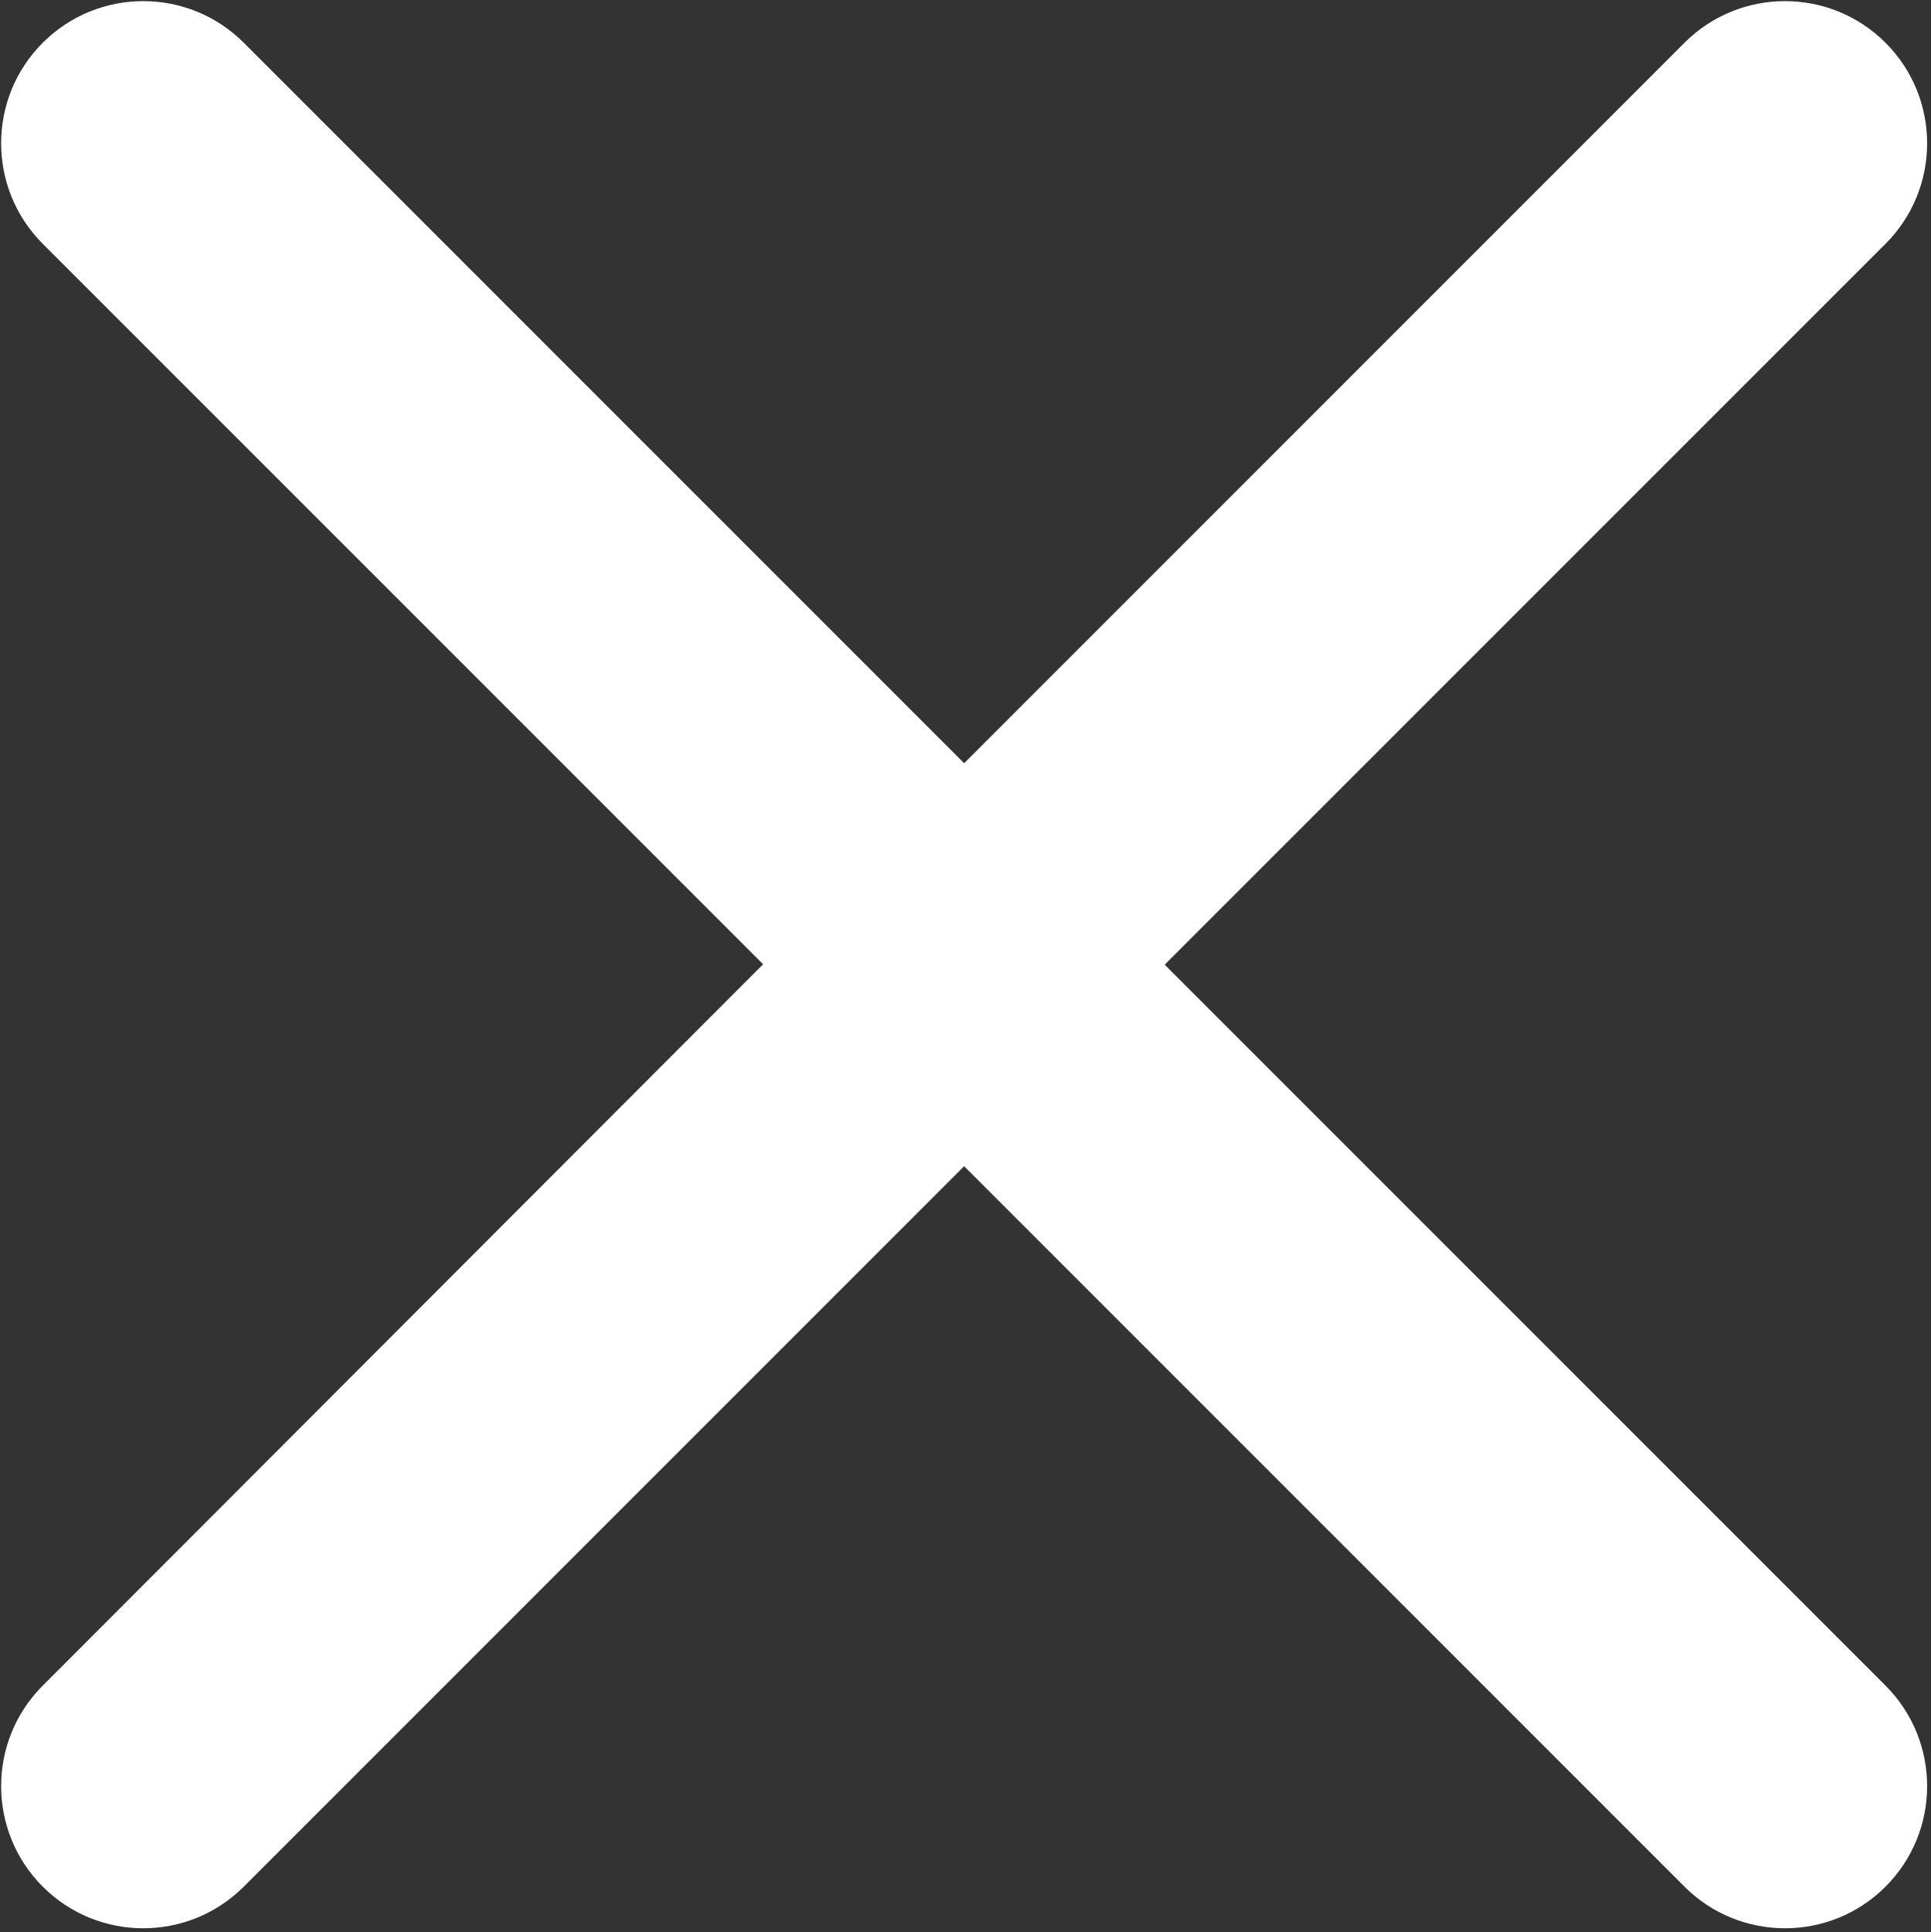 <?xml version="1.0" encoding="UTF-8"?>
<svg id="Layer_1" data-name="Layer 1" xmlns="http://www.w3.org/2000/svg" viewBox="0 0 21.23 21.24">
  <rect x="0" y="0" width="21.23" height="21.24" fill="#333333" stroke="none"/>
  <defs>
    <style>
      .cls-1 {
        fill: #fff;
        fill-rule: evenodd;
        stroke-width: 0px;
      }
    </style>
  </defs>
  <path class="cls-1" d="M12.81,10.6l7.92-7.92c.61-.61.61-1.6,0-2.21s-1.6-.61-2.21,0l-7.92,7.92L2.68.47C2.07-.14,1.08-.14.47.47S-.14,2.07.47,2.68l7.92,7.92L.47,18.53c-.61.61-.61,1.6,0,2.21s1.6.61,2.21,0l7.92-7.92,7.92,7.92c.61.61,1.6.61,2.21,0s.61-1.6,0-2.21l-7.92-7.92Z"/>
</svg>